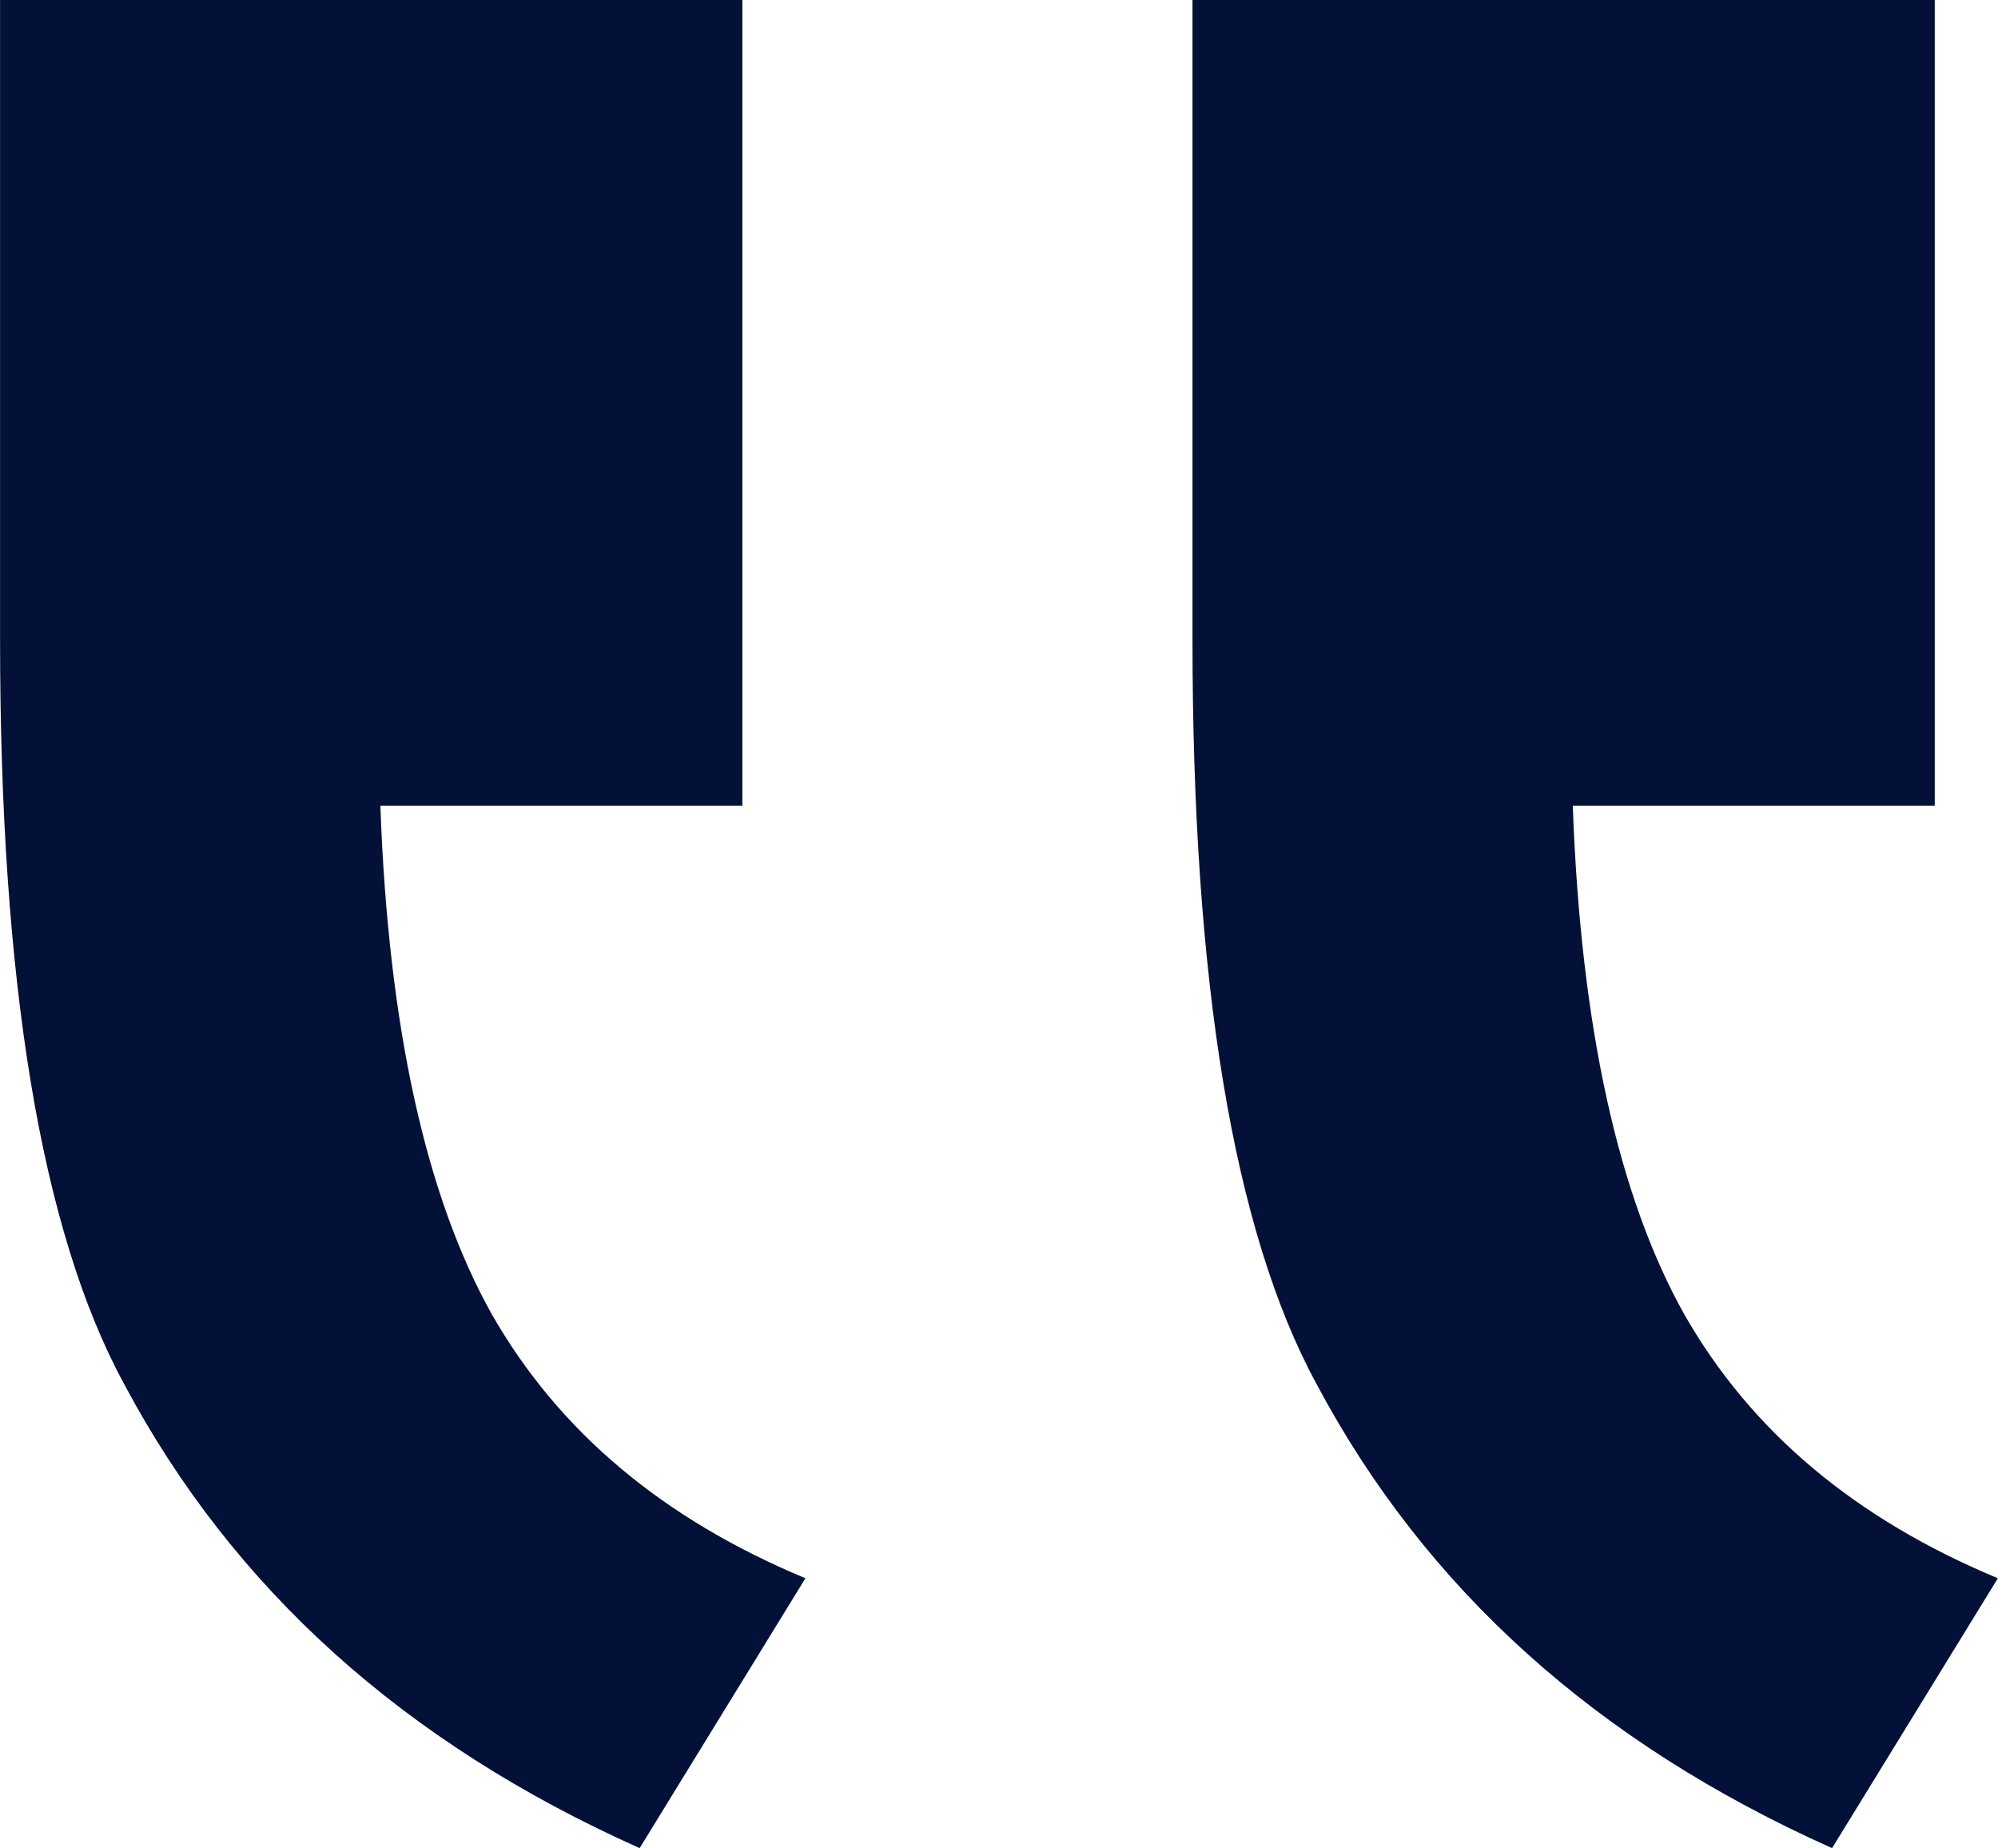 <?xml version="1.0" encoding="UTF-8"?>
<!DOCTYPE svg PUBLIC "-//W3C//DTD SVG 1.1//EN" "http://www.w3.org/Graphics/SVG/1.1/DTD/svg11.dtd">
<!-- Creator: CorelDRAW -->
<svg xmlns="http://www.w3.org/2000/svg" xml:space="preserve" width="6.362mm" height="5.884mm" version="1.1" style="shape-rendering:geometricPrecision; text-rendering:geometricPrecision; image-rendering:optimizeQuality; fill-rule:evenodd; clip-rule:evenodd"
viewBox="0 0 236.56 218.8"
 xmlns:xlink="http://www.w3.org/1999/xlink"
 xmlns:xodm="http://www.corel.com/coreldraw/odm/2003">
 <defs>
  <style type="text/css">
   <![CDATA[
    .fil0 {fill:#031138;fill-rule:nonzero}
   ]]>
  </style>
 </defs>
 <g id="Слой_x0020_1">
  <path class="fil0" d="M87.89 95.38l0 -95.38 -87.89 0 0 75.74c0,40.51 4.84,69.96 14.65,88.04 12.93,24.32 33.19,42.55 61.08,55.02l19.63 -31.95c-16.83,-7.01 -29.13,-17.31 -37.08,-31.16 -7.8,-13.87 -12.31,-33.98 -13.25,-60.31l42.86 0zm141.19 0l0 -95.38 -87.89 0 0 75.74c0,40.51 4.84,69.96 14.65,88.04 12.93,24.32 33.19,42.55 61.08,55.02l19.63 -31.95c-16.83,-7.01 -29.15,-17.31 -37.08,-31.16 -7.8,-13.87 -12.31,-33.98 -13.25,-60.31l42.86 0z"/>
 </g>
</svg>
